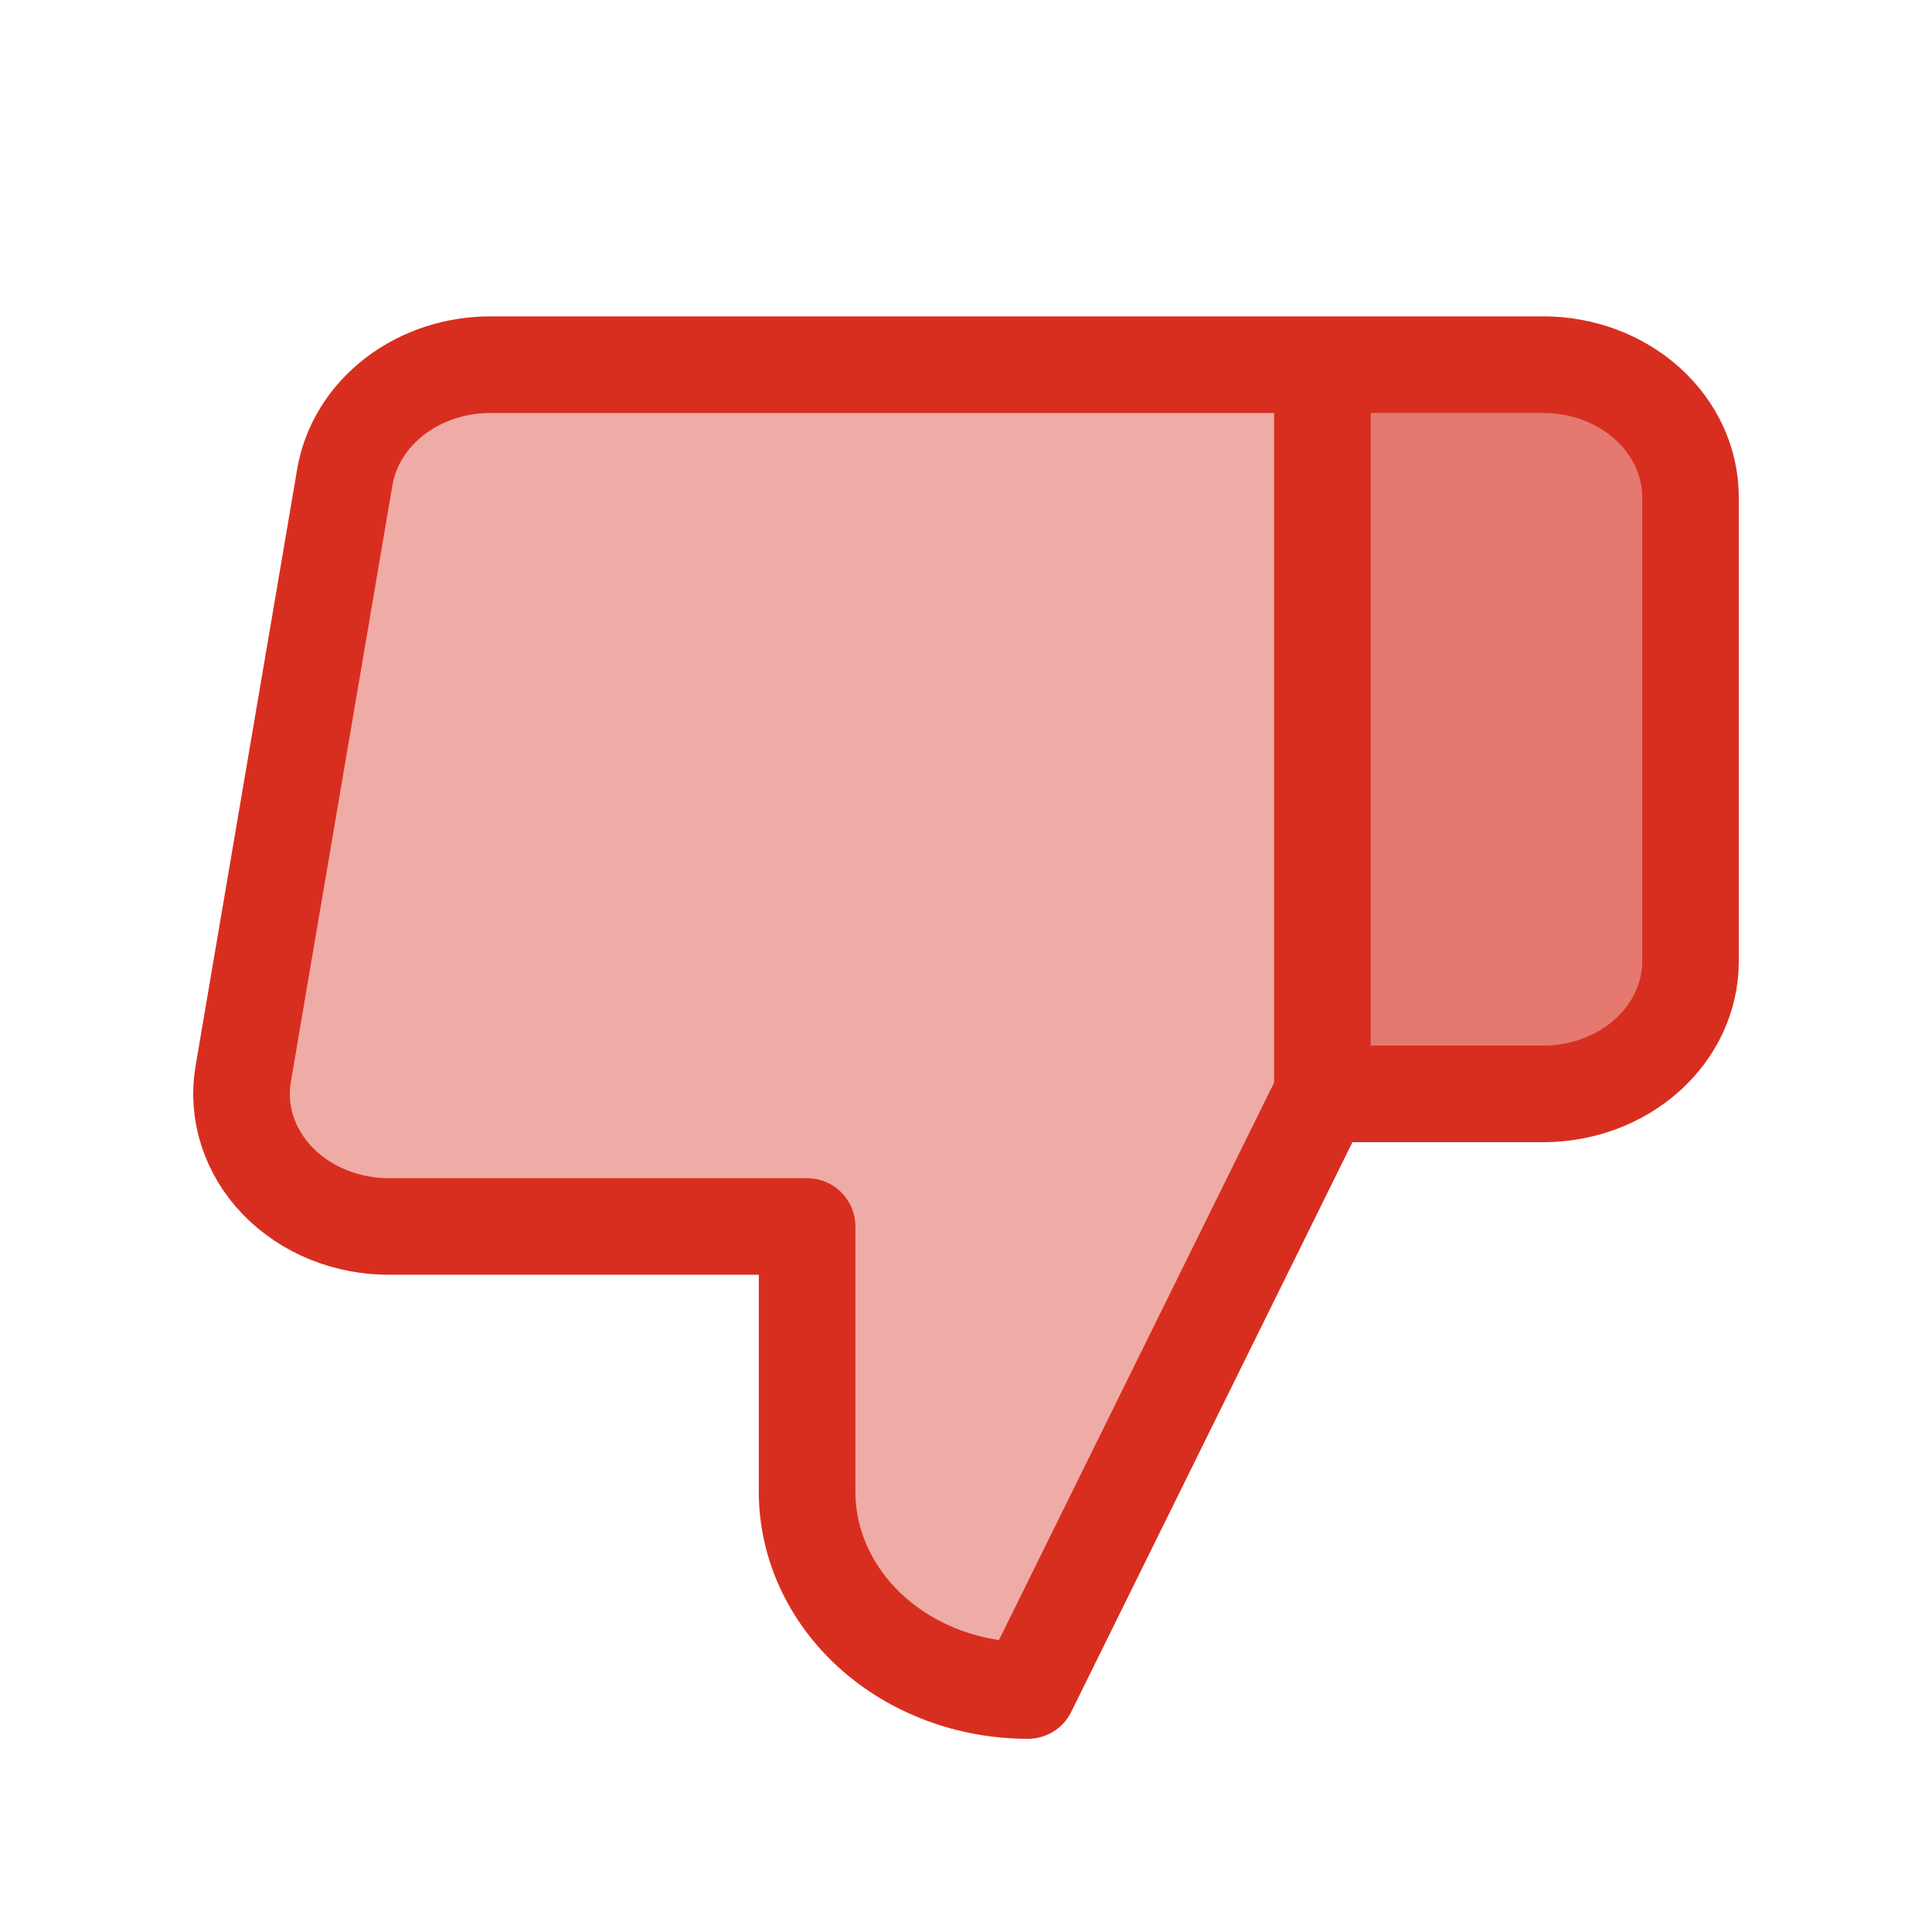 <svg viewBox="0 0 40 40" fill="none" xmlns="http://www.w3.org/2000/svg">
<path d="M35 22L27 22L27 8L34 8C34.552 8 35 8.448 35 9L35 22Z" fill="#D82E20" fill-opacity="0.4"/>
<path d="M27.379 7.55L31.952 7.55C32.76 7.55 33.535 7.839 34.107 8.354C34.679 8.869 35 9.567 35 10.295L35 19.903C35 20.631 34.679 21.329 34.107 21.844C33.535 22.358 32.76 22.648 31.952 22.648L27.379 22.648M16.71 25.393L16.71 30.883C16.71 31.974 17.192 33.022 18.049 33.794C18.907 34.566 20.07 35 21.282 35L27.379 22.648L27.379 7.55L10.186 7.55C9.451 7.543 8.738 7.775 8.178 8.203C7.617 8.632 7.248 9.229 7.138 9.883L5.035 22.236C4.968 22.629 4.998 23.031 5.121 23.413C5.244 23.795 5.458 24.149 5.748 24.449C6.038 24.749 6.397 24.989 6.8 25.152C7.203 25.315 7.641 25.397 8.083 25.393L16.71 25.393Z" fill="#D82E20" fill-opacity="0.4"/>
<path d="M27.379 7.55L31.952 7.55C32.76 7.55 33.535 7.839 34.107 8.354C34.679 8.869 35 9.567 35 10.295L35 19.903C35 20.631 34.679 21.329 34.107 21.844C33.535 22.358 32.76 22.648 31.952 22.648L27.379 22.648M27.379 7.55L27.379 22.648M27.379 7.55L10.186 7.55C9.451 7.543 8.738 7.775 8.178 8.203C7.617 8.632 7.248 9.229 7.138 9.883L5.035 22.236C4.968 22.629 4.998 23.031 5.121 23.413C5.244 23.795 5.458 24.149 5.748 24.449C6.038 24.749 6.397 24.989 6.8 25.152C7.203 25.315 7.641 25.397 8.083 25.393L16.71 25.393L16.71 30.883C16.71 31.974 17.192 33.022 18.049 33.794C18.907 34.566 20.07 35 21.282 35L27.379 22.648" stroke="#D82E20" stroke-width="2" stroke-linecap="round" stroke-linejoin="round"/>
</svg>
